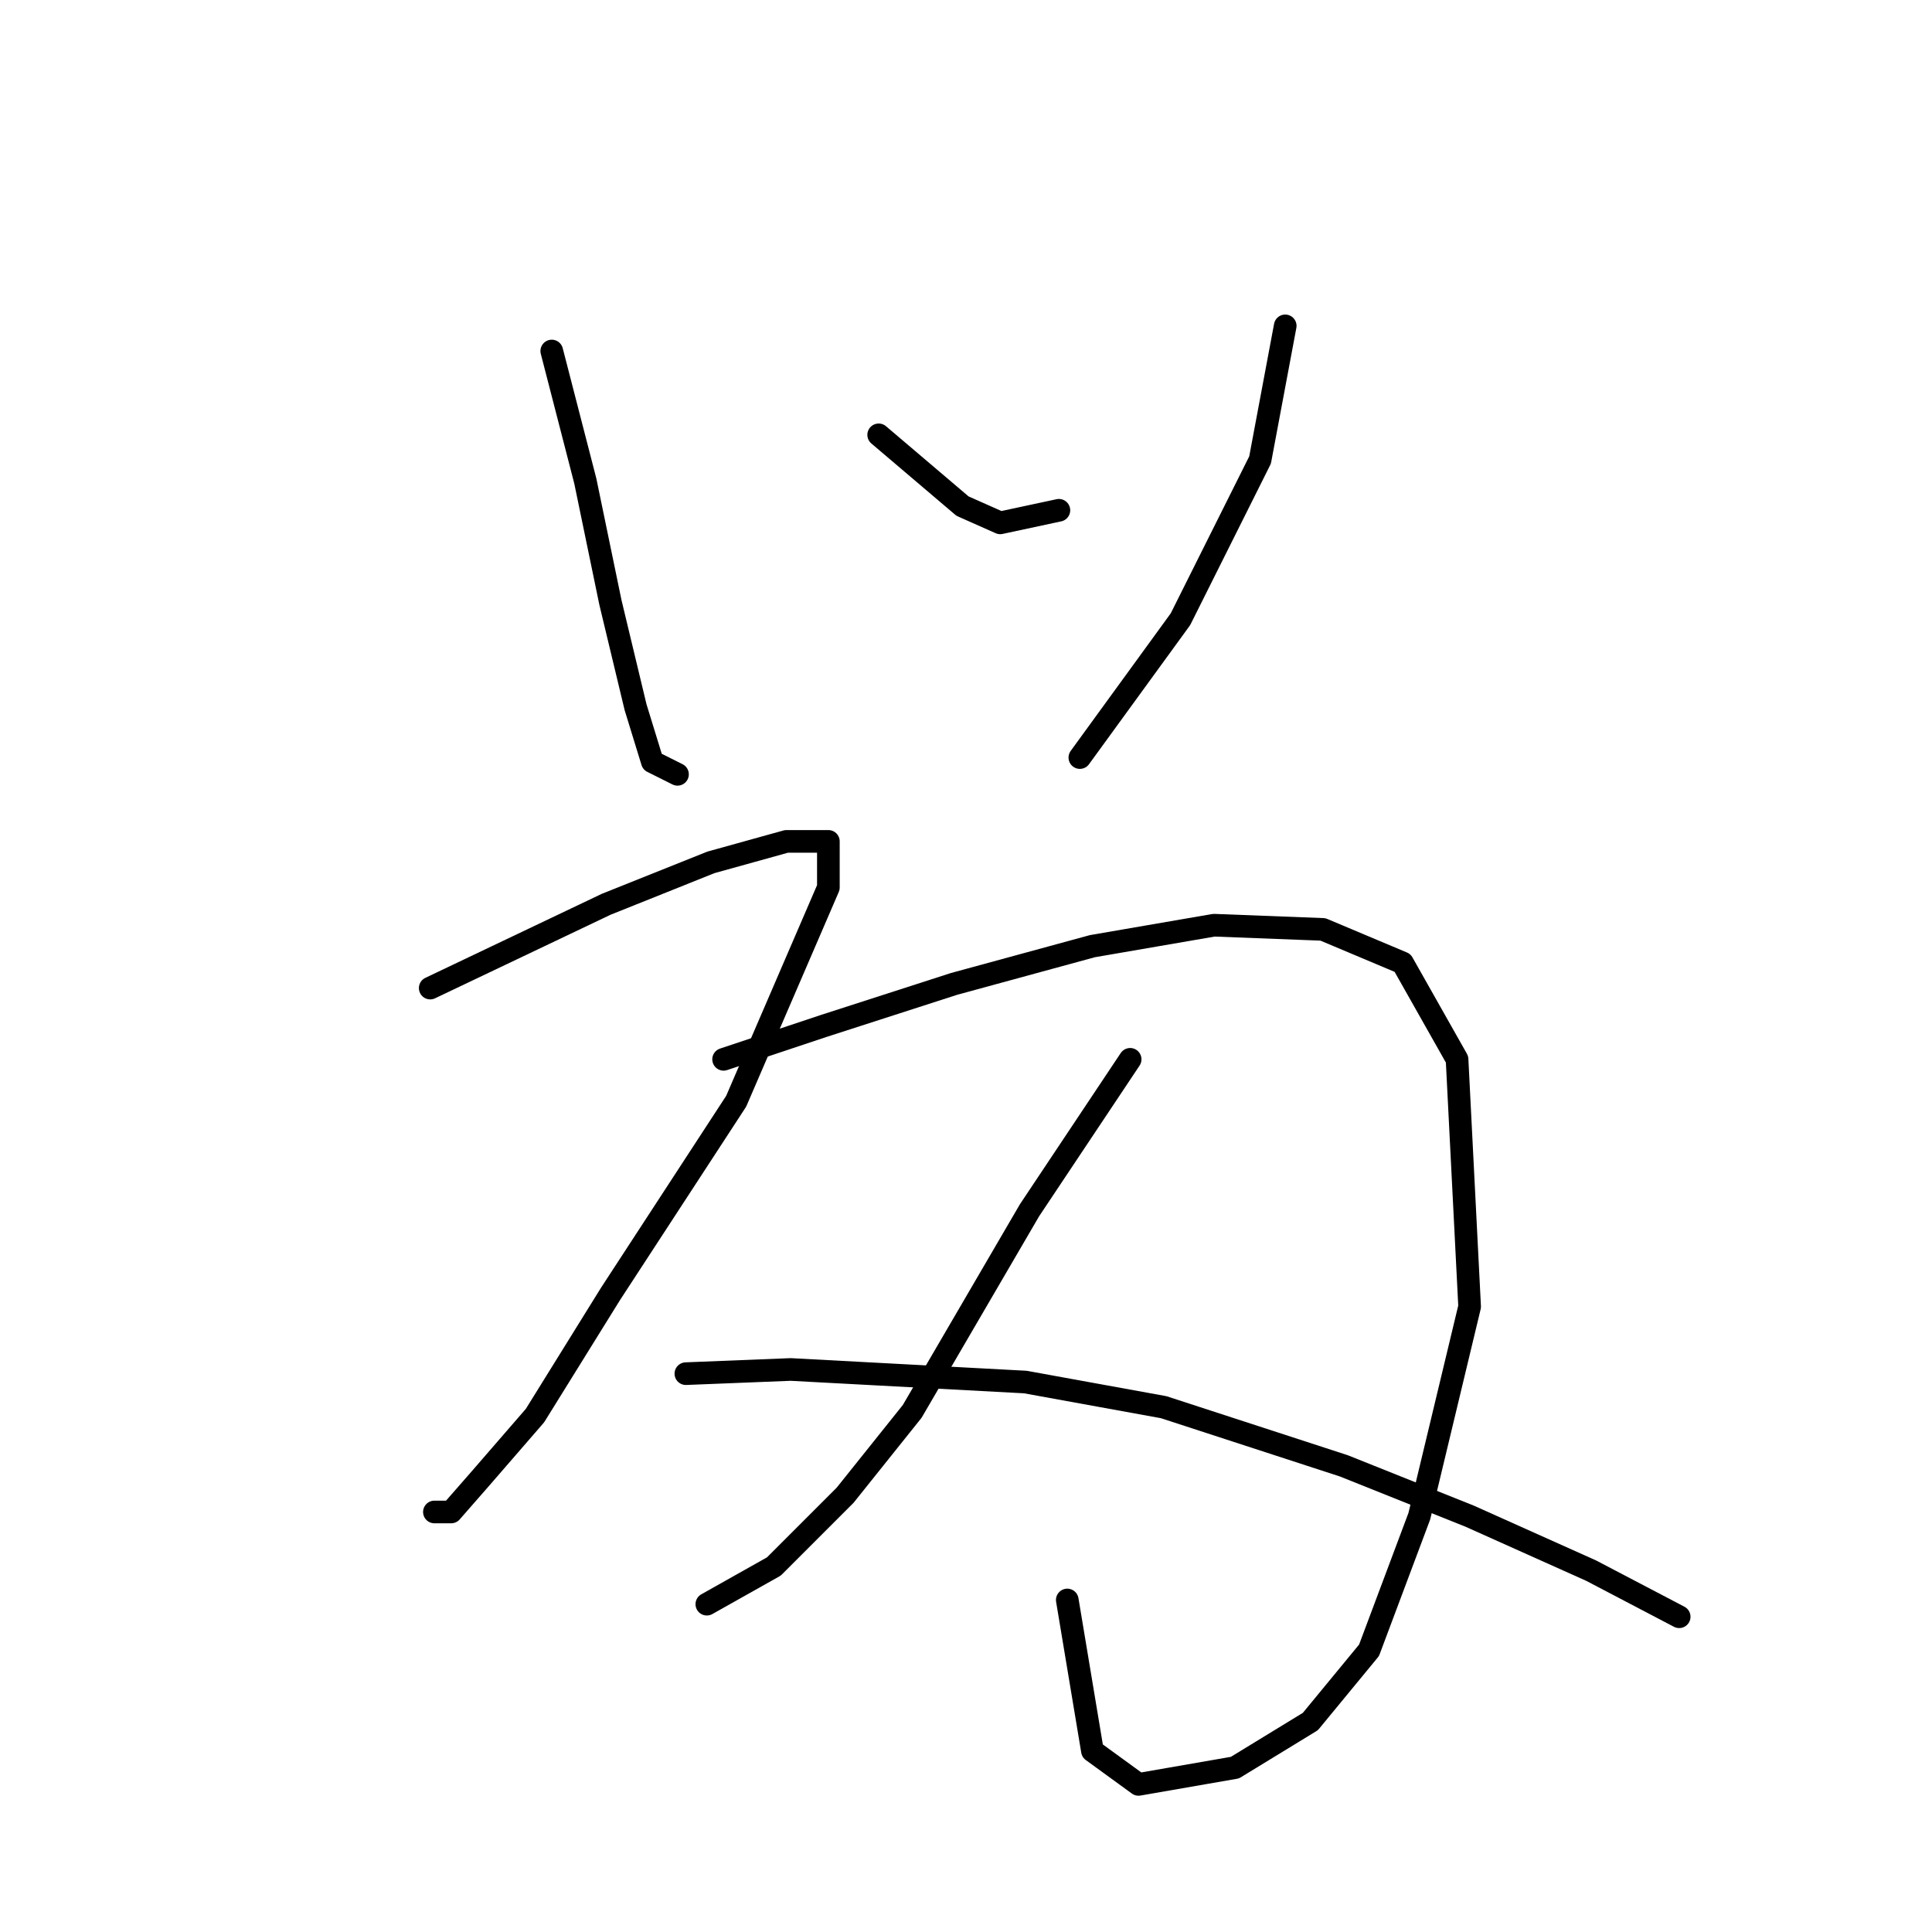 <?xml version="1.0" standalone="no"?>
    <svg width="256" height="256" xmlns="http://www.w3.org/2000/svg" version="1.1">
    <polyline stroke="black" stroke-width="3" stroke-linecap="round" fill="transparent" stroke-linejoin="round" points="73.111 46.511 77.554 63.727 80.886 79.833 84.218 93.716 86.44 100.936 89.772 102.602 89.772 102.602 " />
        <polyline stroke="black" stroke-width="3" stroke-linecap="round" fill="transparent" stroke-linejoin="round" points="116.429 57.619 127.536 67.06 132.534 69.281 140.309 67.615 140.309 67.615 " />
        <polyline stroke="black" stroke-width="3" stroke-linecap="round" fill="transparent" stroke-linejoin="round" points="170.298 43.179 166.966 60.951 156.414 82.054 143.086 100.381 143.086 100.381 " />
        <polyline stroke="black" stroke-width="3" stroke-linecap="round" fill="transparent" stroke-linejoin="round" points="57.006 130.925 68.668 125.372 80.331 119.818 94.215 114.264 104.211 111.488 109.764 111.488 109.764 117.597 97.547 145.92 80.886 171.466 70.89 187.571 63.67 195.901 59.783 200.344 57.561 200.344 57.561 200.344 " />
        <polyline stroke="black" stroke-width="3" stroke-linecap="round" fill="transparent" stroke-linejoin="round" points="95.881 140.366 109.209 135.923 126.425 130.37 144.752 125.372 160.857 122.595 175.296 123.15 185.848 127.593 193.067 140.366 194.733 173.132 188.069 200.899 181.405 218.671 173.63 228.112 163.634 234.221 150.861 236.442 144.752 231.999 141.42 212.006 141.42 212.006 " />
        <polyline stroke="black" stroke-width="3" stroke-linecap="round" fill="transparent" stroke-linejoin="round" points="149.75 140.366 136.421 160.359 120.872 187.016 111.986 198.123 102.545 207.564 93.659 212.562 93.659 212.562 " />
        <polyline stroke="black" stroke-width="3" stroke-linecap="round" fill="transparent" stroke-linejoin="round" points="90.882 182.017 104.766 181.462 135.866 183.128 154.193 186.46 178.073 194.235 194.733 200.899 210.839 208.119 222.501 214.228 222.501 214.228 " />
        </svg>
